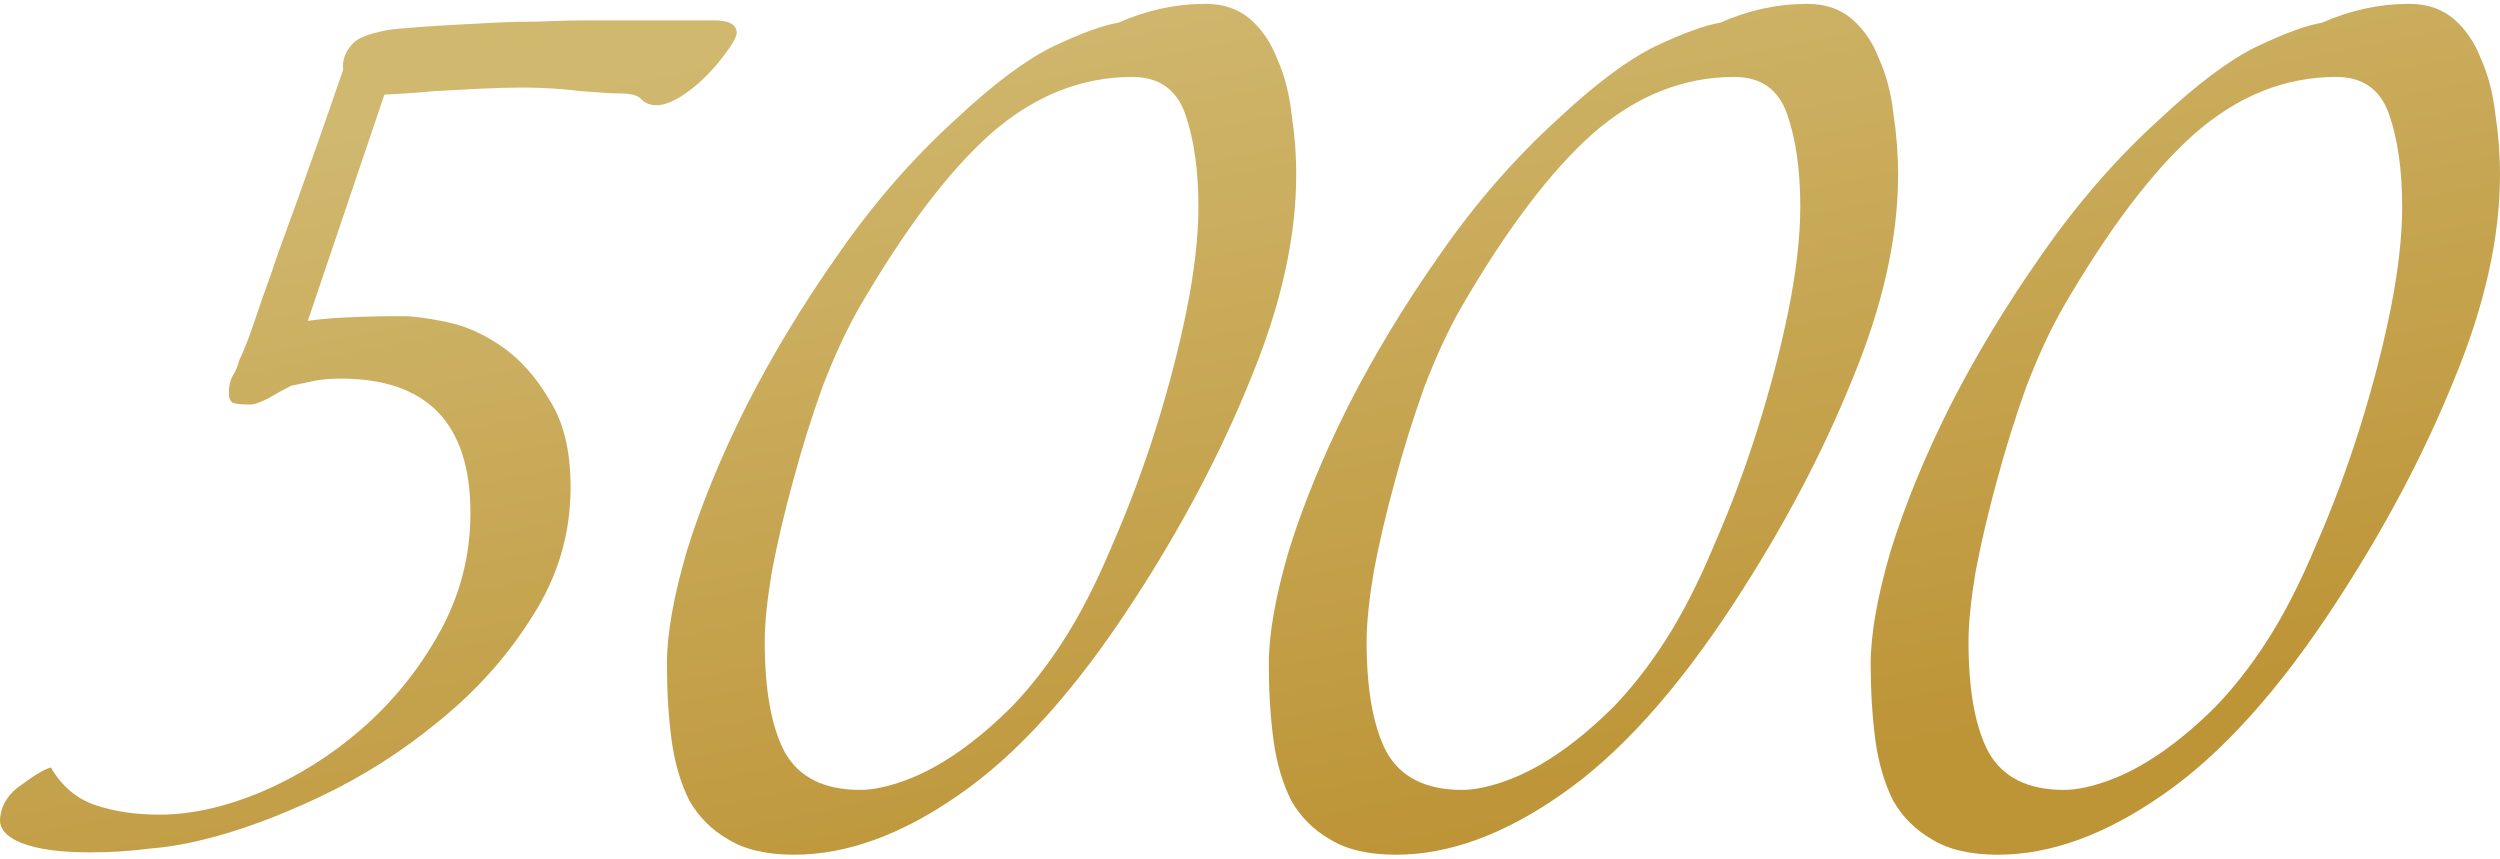 <svg width="594" height="204" viewBox="0 0 594 204" fill="none" xmlns="http://www.w3.org/2000/svg">
<path d="M175.054 7.92C174.867 9.04 173.84 10.813 171.974 13.24C170.294 15.48 168.334 17.627 166.094 19.68C161.987 23.227 158.627 25 156.014 25C154.52 25 153.307 24.533 152.374 23.6C151.627 22.667 149.947 22.2 147.334 22.2C145.654 22.2 142.48 22.013 137.814 21.64C133.334 21.08 128.854 20.8 124.374 20.8C121.2 20.8 117.747 20.893 114.014 21.08C110.28 21.267 106.734 21.453 103.374 21.64C99.454 22.013 95.44 22.293 91.334 22.48L73.134 76.24C75.56 75.867 78.734 75.587 82.654 75.4C86.574 75.213 90.96 75.12 95.814 75.12C98.24 75.12 101.694 75.587 106.174 76.52C110.654 77.453 115.04 79.413 119.334 82.4C123.627 85.387 127.36 89.587 130.534 95C133.894 100.227 135.574 107.133 135.574 115.72C135.574 126.733 132.587 136.907 126.614 146.24C120.827 155.573 113.454 163.88 104.494 171.16C95.72 178.44 86.2 184.507 75.934 189.36C65.667 194.213 56.147 197.667 47.374 199.72C43.64 200.653 39.534 201.307 35.054 201.68C30.76 202.24 26.187 202.52 21.334 202.52C14.24 202.52 8.827 201.773 5.094 200.28C1.36 198.787 -0.32 196.733 0.054 194.12C0.427 190.947 2.2 188.333 5.374 186.28C8.36 184.04 10.6 182.733 12.094 182.36C14.707 186.84 18.254 189.827 22.734 191.32C27.214 192.813 32.254 193.56 37.854 193.56C45.32 193.56 53.347 191.787 61.934 188.24C70.707 184.507 78.734 179.467 86.014 173.12C93.48 166.587 99.64 158.933 104.494 150.16C109.347 141.387 111.774 131.96 111.774 121.88C111.774 100.6 101.507 89.96 80.974 89.96C78.547 89.96 76.4 90.147 74.534 90.52C72.667 90.893 70.894 91.267 69.214 91.64C67.347 92.573 65.48 93.6 63.614 94.72C61.747 95.653 60.347 96.12 59.414 96.12C57.92 96.12 56.707 96.027 55.774 95.84C54.84 95.653 54.374 94.813 54.374 93.32C54.374 91.827 54.654 90.52 55.214 89.4C55.96 88.28 56.52 86.973 56.894 85.48C57.454 84.36 58.2 82.587 59.134 80.16C60.067 77.547 61.094 74.56 62.214 71.2C63.52 67.653 64.827 63.92 66.134 60C67.627 55.893 69.12 51.787 70.614 47.68C73.974 38.347 77.614 27.987 81.534 16.6C81.347 14.92 81.72 13.333 82.654 11.84C83.587 10.347 84.8 9.32 86.294 8.76C87.6 8.2 88.814 7.827 89.934 7.64C91.054 7.267 92.734 6.987 94.974 6.8C99.267 6.427 103.187 6.147 106.734 5.96C110.467 5.773 114.014 5.587 117.374 5.4C120.92 5.213 124.56 5.12 128.294 5.12C132.214 4.933 136.414 4.84 140.894 4.84H159.374H169.734C173.28 4.84 175.054 5.867 175.054 7.92Z" fill="url(#paint0_linear_150_60116)"/>
<path d="M307.982 41.52C307.982 56.453 304.341 72.693 297.061 90.24C289.968 107.787 280.635 125.427 269.061 143.16C255.435 164.067 241.715 179.28 227.902 188.8C214.275 198.32 201.208 203.08 188.702 203.08C182.168 203.08 176.942 201.867 173.022 199.44C169.102 197.2 166.022 194.12 163.782 190.2C161.728 186.093 160.328 181.333 159.582 175.92C158.835 170.32 158.462 164.253 158.462 157.72C158.462 150.627 160.048 141.667 163.222 130.84C166.582 120.013 171.248 108.627 177.222 96.68C183.382 84.547 190.661 72.507 199.061 60.56C207.461 48.427 216.795 37.693 227.061 28.36C236.021 19.96 243.768 14.173 250.302 11C257.022 7.827 262.155 5.96 265.702 5.4C272.422 2.413 279.328 0.92 286.422 0.92C290.715 0.92 294.262 2.133 297.061 4.56C299.862 6.987 302.008 10.16 303.501 14.08C305.181 17.813 306.302 22.107 306.862 26.96C307.608 31.813 307.982 36.667 307.982 41.52ZM284.742 49.08C284.742 40.493 283.715 33.213 281.662 27.24C279.608 21.267 275.408 18.28 269.061 18.28C256.928 18.28 245.728 22.76 235.462 31.72C225.382 40.68 214.928 54.493 204.102 73.16C201.115 78.387 198.222 84.64 195.422 91.92C192.808 99.2 190.475 106.667 188.422 114.32C186.368 121.787 184.688 128.973 183.382 135.88C182.262 142.6 181.702 148.107 181.702 152.4C181.702 163.973 183.288 172.747 186.462 178.72C189.822 184.693 195.795 187.68 204.382 187.68C207.368 187.68 210.915 186.933 215.022 185.44C219.128 183.947 223.328 181.707 227.621 178.72C231.915 175.733 236.208 172.093 240.501 167.8C244.795 163.32 248.808 158.187 252.542 152.4C256.648 146.053 260.568 138.4 264.302 129.44C268.222 120.48 271.675 111.24 274.662 101.72C277.648 92.2 280.075 82.867 281.941 73.72C283.808 64.387 284.742 56.173 284.742 49.08Z" fill="url(#paint1_linear_150_60116)"/>
<path d="M450.989 41.52C450.989 56.453 447.349 72.693 440.069 90.24C432.976 107.787 423.643 125.427 412.069 143.16C398.443 164.067 384.723 179.28 370.909 188.8C357.283 198.32 344.216 203.08 331.709 203.08C325.176 203.08 319.949 201.867 316.029 199.44C312.109 197.2 309.029 194.12 306.789 190.2C304.736 186.093 303.336 181.333 302.589 175.92C301.843 170.32 301.469 164.253 301.469 157.72C301.469 150.627 303.056 141.667 306.229 130.84C309.589 120.013 314.256 108.627 320.229 96.68C326.389 84.547 333.669 72.507 342.069 60.56C350.469 48.427 359.803 37.693 370.069 28.36C379.029 19.96 386.776 14.173 393.309 11C400.029 7.827 405.163 5.96 408.709 5.4C415.429 2.413 422.336 0.92 429.429 0.92C433.723 0.92 437.269 2.133 440.069 4.56C442.869 6.987 445.016 10.16 446.509 14.08C448.189 17.813 449.309 22.107 449.869 26.96C450.616 31.813 450.989 36.667 450.989 41.52ZM427.749 49.08C427.749 40.493 426.723 33.213 424.669 27.24C422.616 21.267 418.416 18.28 412.069 18.28C399.936 18.28 388.736 22.76 378.469 31.72C368.389 40.68 357.936 54.493 347.109 73.16C344.123 78.387 341.229 84.64 338.429 91.92C335.816 99.2 333.483 106.667 331.429 114.32C329.376 121.787 327.696 128.973 326.389 135.88C325.269 142.6 324.709 148.107 324.709 152.4C324.709 163.973 326.296 172.747 329.469 178.72C332.829 184.693 338.803 187.68 347.389 187.68C350.376 187.68 353.923 186.933 358.029 185.44C362.136 183.947 366.336 181.707 370.629 178.72C374.923 175.733 379.216 172.093 383.509 167.8C387.803 163.32 391.816 158.187 395.549 152.4C399.656 146.053 403.576 138.4 407.309 129.44C411.229 120.48 414.683 111.24 417.669 101.72C420.656 92.2 423.083 82.867 424.949 73.72C426.816 64.387 427.749 56.173 427.749 49.08Z" fill="url(#paint2_linear_150_60116)"/>
<path d="M593.997 41.52C593.997 56.453 590.357 72.693 583.077 90.24C575.984 107.787 566.651 125.427 555.077 143.16C541.451 164.067 527.731 179.28 513.917 188.8C500.29 198.32 487.224 203.08 474.717 203.08C468.184 203.08 462.957 201.867 459.037 199.44C455.117 197.2 452.037 194.12 449.797 190.2C447.744 186.093 446.344 181.333 445.597 175.92C444.85 170.32 444.477 164.253 444.477 157.72C444.477 150.627 446.064 141.667 449.237 130.84C452.597 120.013 457.264 108.627 463.237 96.68C469.397 84.547 476.677 72.507 485.077 60.56C493.477 48.427 502.81 37.693 513.077 28.36C522.037 19.96 529.784 14.173 536.317 11C543.037 7.827 548.17 5.96 551.717 5.4C558.437 2.413 565.344 0.92 572.437 0.92C576.731 0.92 580.277 2.133 583.077 4.56C585.877 6.987 588.024 10.16 589.517 14.08C591.197 17.813 592.317 22.107 592.877 26.96C593.624 31.813 593.997 36.667 593.997 41.52ZM570.757 49.08C570.757 40.493 569.731 33.213 567.677 27.24C565.624 21.267 561.424 18.28 555.077 18.28C542.944 18.28 531.744 22.76 521.477 31.72C511.397 40.68 500.944 54.493 490.117 73.16C487.13 78.387 484.237 84.64 481.437 91.92C478.824 99.2 476.491 106.667 474.437 114.32C472.384 121.787 470.704 128.973 469.397 135.88C468.277 142.6 467.717 148.107 467.717 152.4C467.717 163.973 469.304 172.747 472.477 178.72C475.837 184.693 481.81 187.68 490.397 187.68C493.384 187.68 496.93 186.933 501.037 185.44C505.144 183.947 509.344 181.707 513.637 178.72C517.93 175.733 522.224 172.093 526.517 167.8C530.81 163.32 534.824 158.187 538.557 152.4C542.664 146.053 546.584 138.4 550.317 129.44C554.237 120.48 557.69 111.24 560.677 101.72C563.664 92.2 566.091 82.867 567.957 73.72C569.824 64.387 570.757 56.173 570.757 49.08Z" fill="url(#paint3_linear_150_60116)"/>
<defs>
<linearGradient id="paint0_linear_150_60116" x1="155.71" y1="15.64" x2="199.558" y2="232.493" gradientUnits="userSpaceOnUse">
<stop stop-color="#D0B86F"/>
<stop offset="1" stop-color="#BD9436"/>
</linearGradient>
<linearGradient id="paint1_linear_150_60116" x1="155.71" y1="15.64" x2="199.558" y2="232.493" gradientUnits="userSpaceOnUse">
<stop stop-color="#D0B86F"/>
<stop offset="1" stop-color="#BD9436"/>
</linearGradient>
<linearGradient id="paint2_linear_150_60116" x1="155.71" y1="15.64" x2="199.558" y2="232.493" gradientUnits="userSpaceOnUse">
<stop stop-color="#D0B86F"/>
<stop offset="1" stop-color="#BD9436"/>
</linearGradient>
<linearGradient id="paint3_linear_150_60116" x1="155.71" y1="15.64" x2="199.558" y2="232.493" gradientUnits="userSpaceOnUse">
<stop stop-color="#D0B86F"/>
<stop offset="1" stop-color="#BD9436"/>
</linearGradient>
</defs>
</svg>
